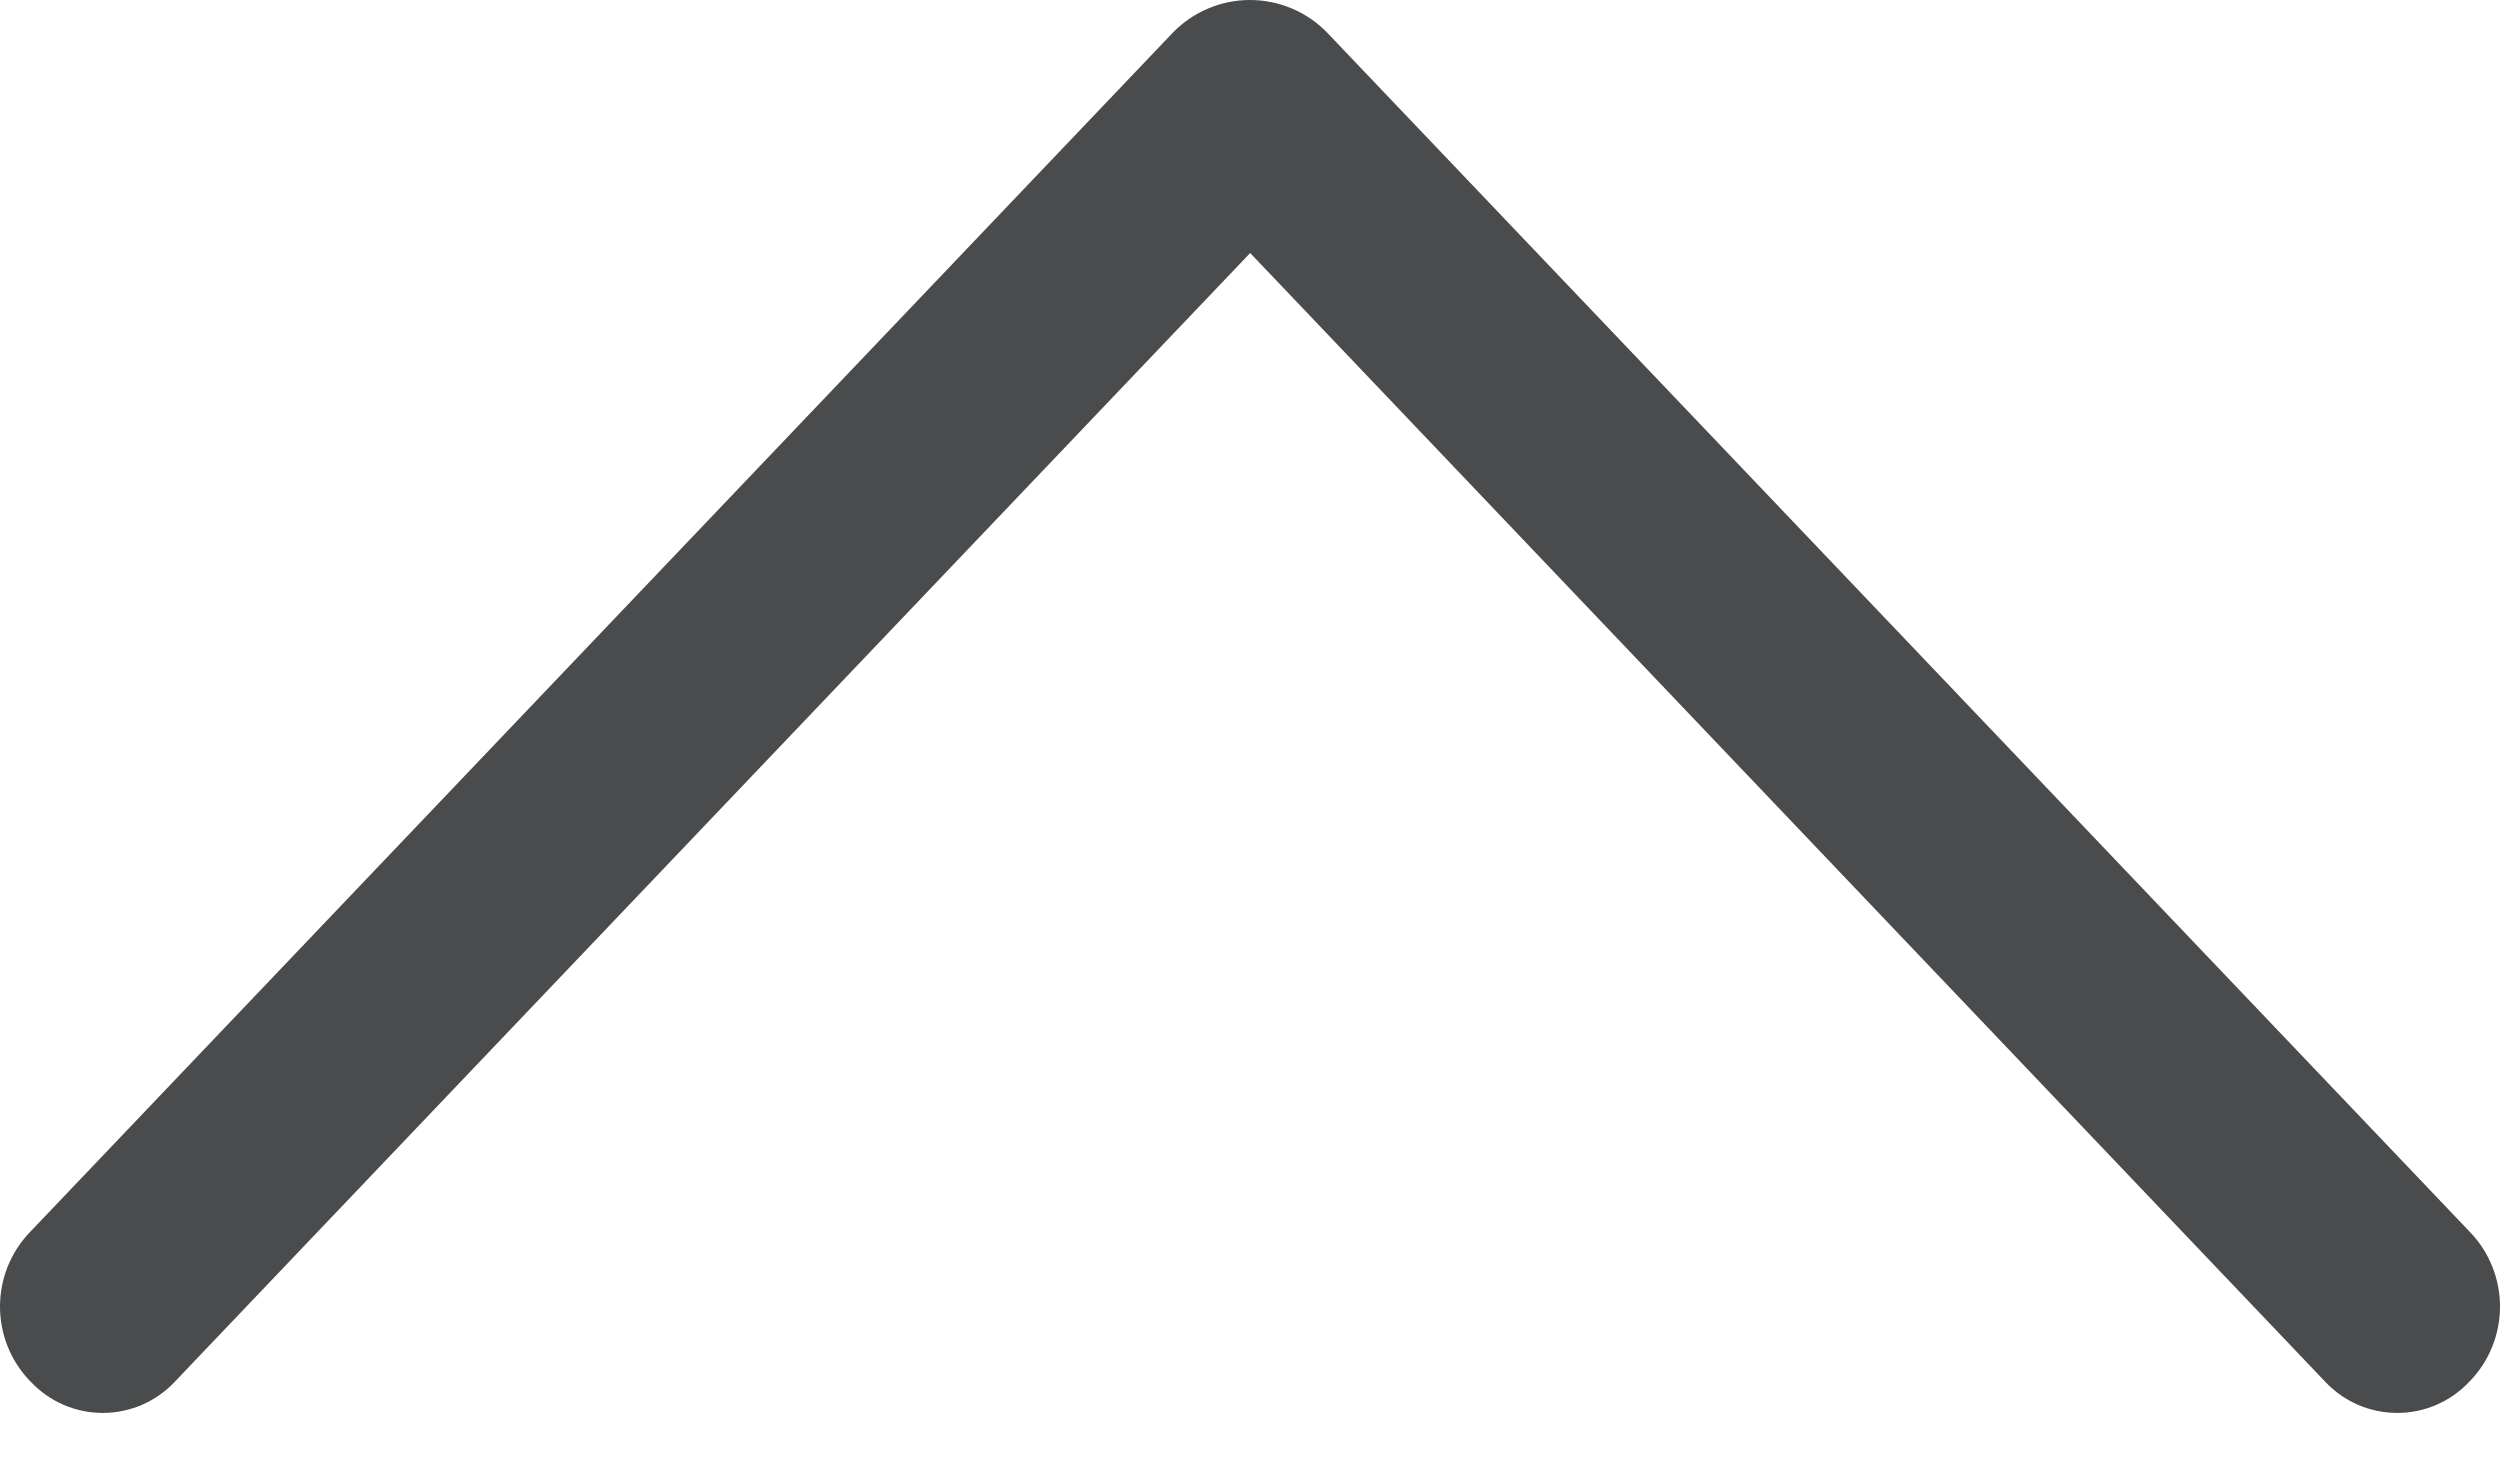<svg width="29" height="17" viewBox="0 0 29 17" fill="none" xmlns="http://www.w3.org/2000/svg">
<path d="M13.597 0.387L0.345 14.295C0.123 14.527 0 14.836 0 15.156C0 15.477 0.123 15.785 0.345 16.017L0.36 16.032C0.467 16.145 0.596 16.235 0.739 16.297C0.882 16.358 1.036 16.39 1.192 16.39C1.348 16.39 1.502 16.358 1.645 16.297C1.788 16.235 1.917 16.145 2.024 16.032L14.502 2.935L26.976 16.032C27.083 16.145 27.212 16.235 27.355 16.297C27.498 16.358 27.652 16.39 27.808 16.39C27.964 16.39 28.118 16.358 28.261 16.297C28.404 16.235 28.533 16.145 28.64 16.032L28.655 16.017C28.877 15.785 29 15.477 29 15.156C29 14.836 28.877 14.527 28.655 14.295L15.403 0.387C15.287 0.265 15.147 0.167 14.991 0.101C14.836 0.034 14.669 0 14.5 0C14.331 0 14.164 0.034 14.009 0.101C13.853 0.167 13.713 0.265 13.597 0.387Z" fill="#494B4D"/>
</svg>
